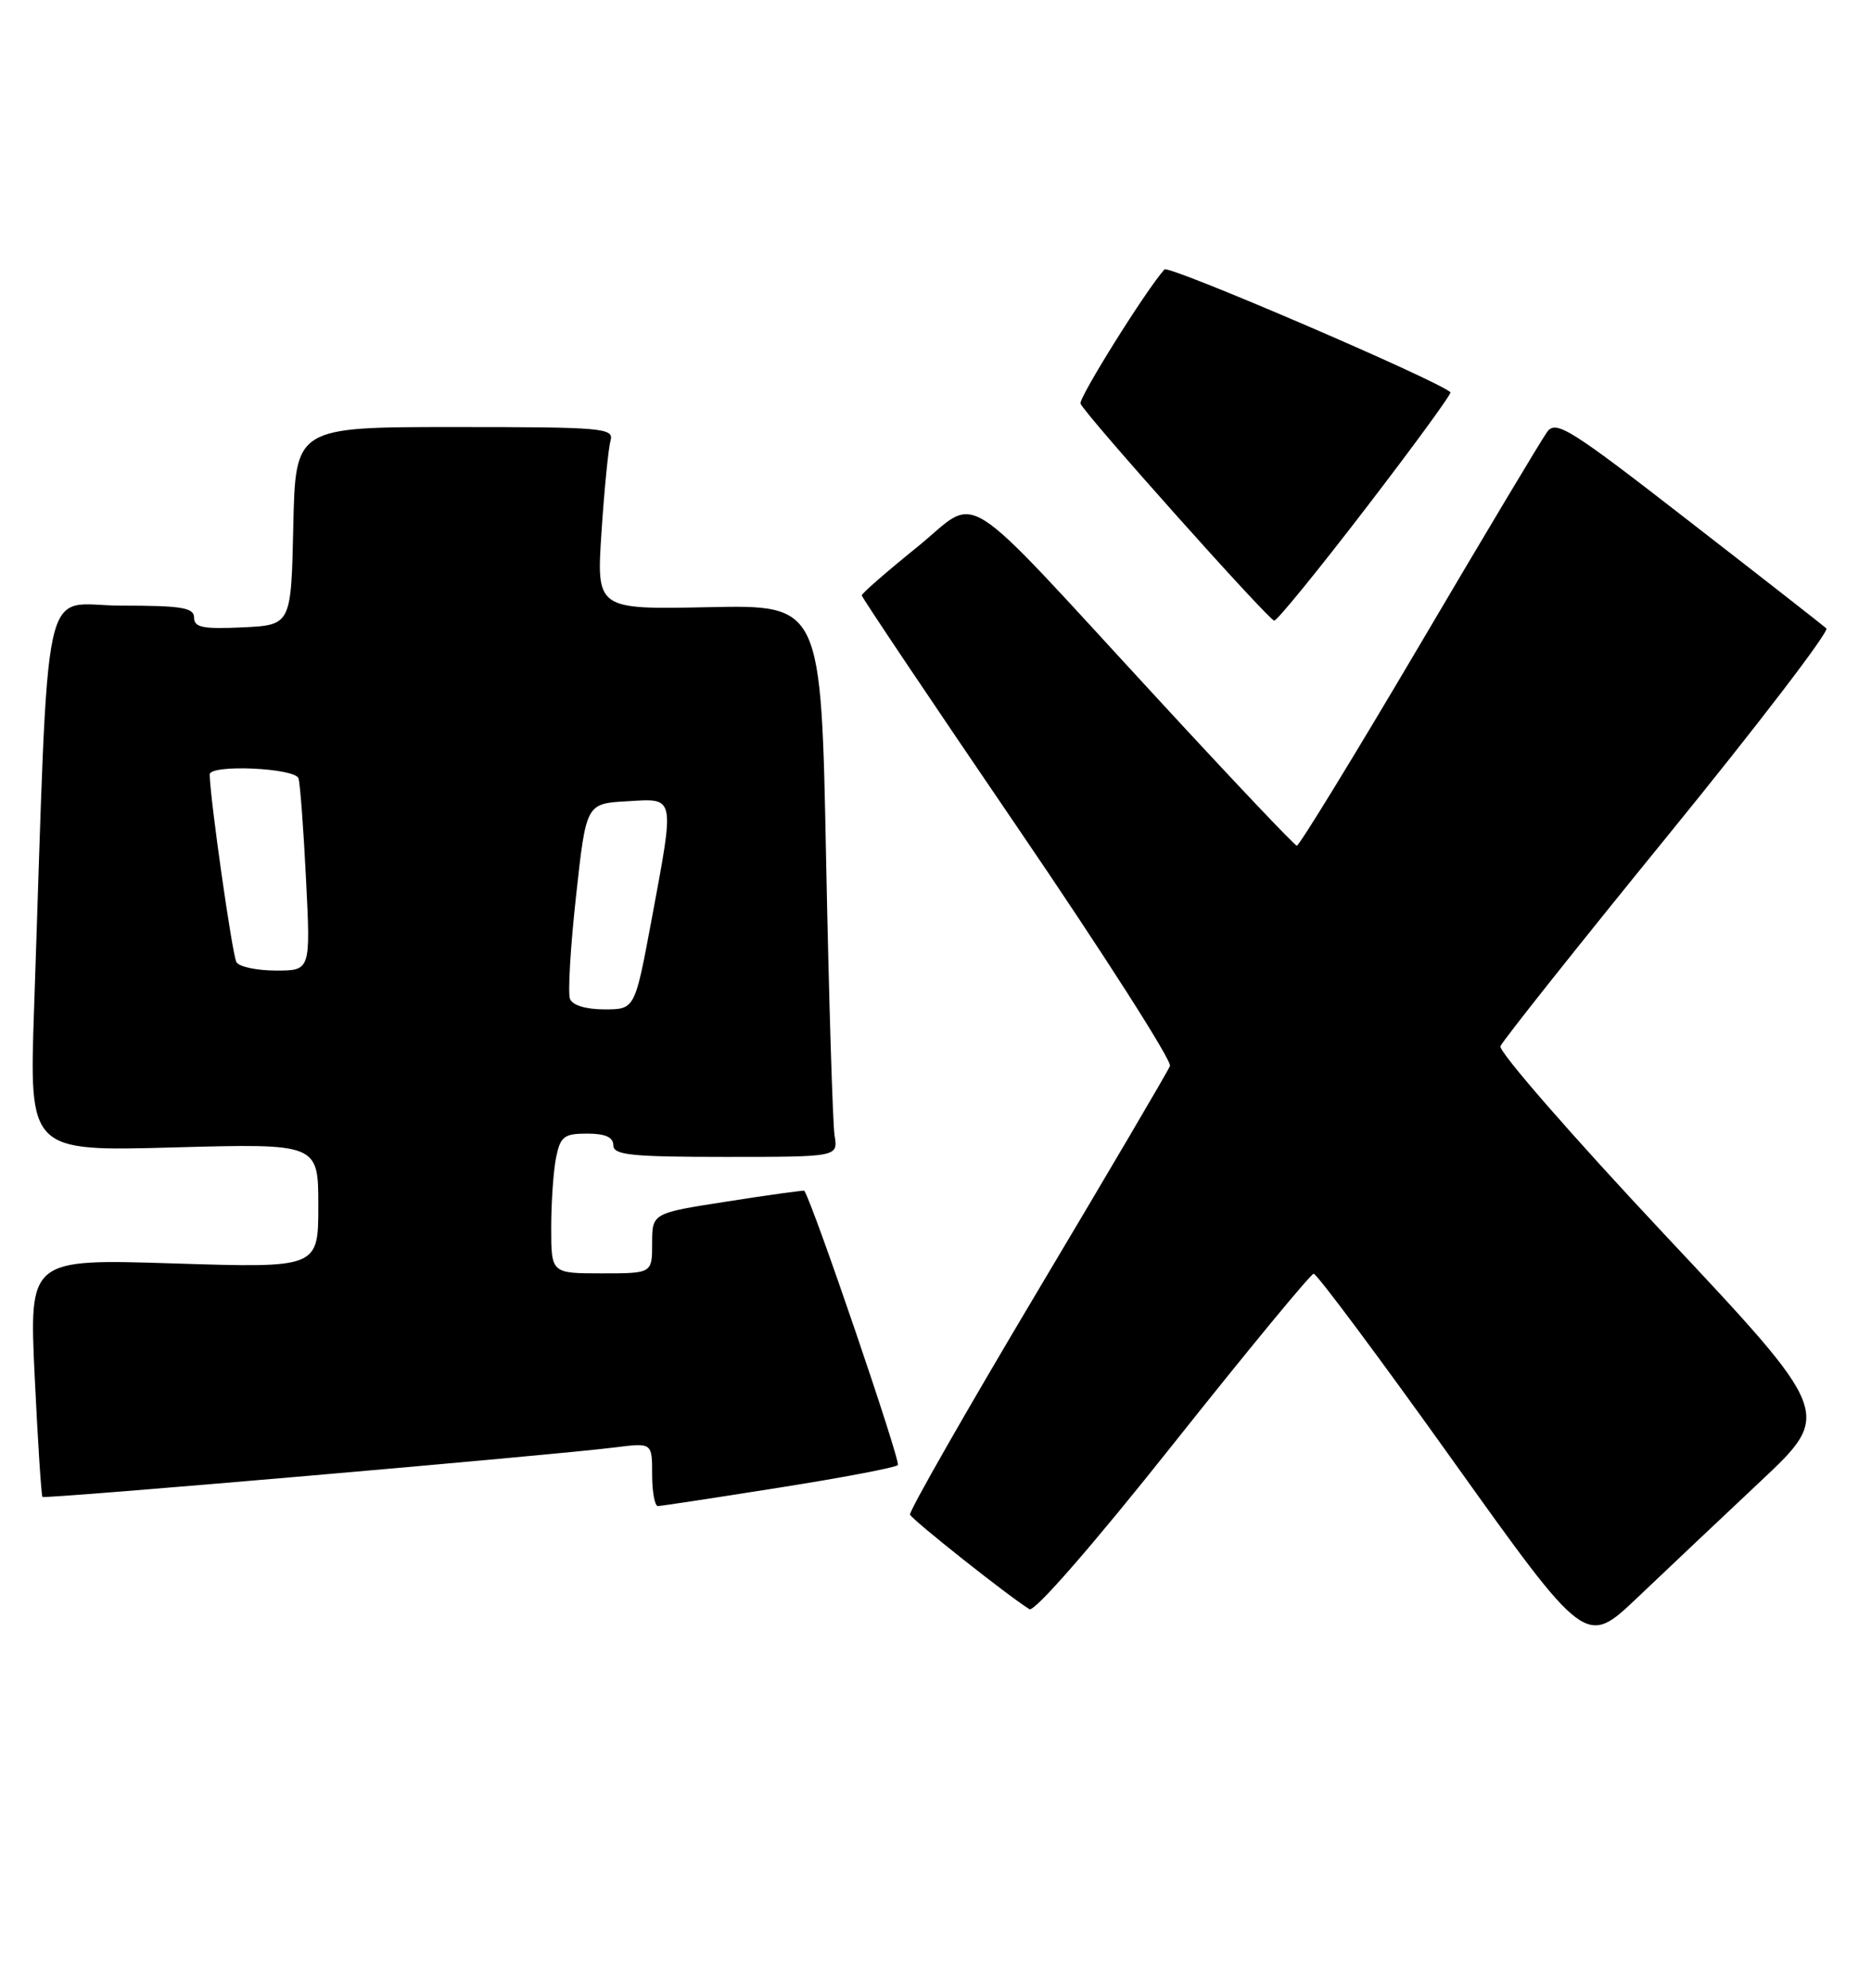 <?xml version="1.0" encoding="UTF-8" standalone="no"?>
<!DOCTYPE svg PUBLIC "-//W3C//DTD SVG 1.1//EN" "http://www.w3.org/Graphics/SVG/1.1/DTD/svg11.dtd" >
<svg xmlns="http://www.w3.org/2000/svg" xmlns:xlink="http://www.w3.org/1999/xlink" version="1.1" viewBox="0 0 241 256">
 <g >
 <path fill="currentColor"
d=" M 226.78 190.77 C 236.05 182.05 236.05 182.05 214.42 159.01 C 202.53 146.34 193.01 135.42 193.27 134.74 C 193.54 134.06 203.26 121.82 214.88 107.55 C 226.50 93.28 235.66 81.30 235.25 80.93 C 234.84 80.56 226.86 74.32 217.52 67.08 C 202.24 55.21 200.42 54.07 199.29 55.62 C 198.60 56.56 191.18 68.96 182.81 83.17 C 174.43 97.38 167.33 108.96 167.04 108.92 C 166.74 108.88 158.85 100.55 149.50 90.41 C 122.86 61.54 126.40 63.78 118.09 70.50 C 114.19 73.65 111.00 76.43 111.00 76.68 C 111.00 76.93 120.04 90.40 131.09 106.61 C 142.14 122.82 150.97 136.63 150.70 137.29 C 150.44 137.96 142.73 151.06 133.58 166.41 C 124.43 181.77 117.07 194.66 117.22 195.07 C 117.47 195.74 129.97 205.64 132.60 207.25 C 133.24 207.65 140.80 198.98 151.10 186.01 C 160.67 173.96 168.82 164.08 169.21 164.05 C 169.60 164.02 177.65 174.82 187.09 188.04 C 204.26 212.08 204.26 212.08 210.88 205.79 C 214.52 202.33 221.67 195.57 226.78 190.77 Z  M 100.27 191.61 C 108.40 190.33 115.32 189.02 115.65 188.69 C 116.06 188.27 104.75 155.10 103.60 153.36 C 103.54 153.28 99.11 153.89 93.75 154.73 C 84.00 156.24 84.00 156.24 84.00 160.12 C 84.00 164.00 84.00 164.00 77.50 164.00 C 71.00 164.00 71.00 164.00 71.00 158.12 C 71.00 154.89 71.28 150.84 71.62 149.12 C 72.18 146.37 72.64 146.00 75.62 146.00 C 77.96 146.00 79.00 146.46 79.00 147.50 C 79.00 148.76 81.28 149.00 93.47 149.00 C 107.95 149.00 107.95 149.00 107.50 146.25 C 107.26 144.74 106.77 128.74 106.41 110.70 C 105.77 77.90 105.77 77.90 91.29 78.20 C 76.82 78.50 76.82 78.50 77.48 68.50 C 77.84 63.00 78.37 57.71 78.64 56.75 C 79.10 55.12 77.68 55.00 58.60 55.00 C 38.06 55.00 38.06 55.00 37.78 67.75 C 37.50 80.50 37.50 80.50 31.25 80.80 C 26.15 81.04 25.00 80.81 25.00 79.55 C 25.00 78.26 23.42 78.00 15.61 78.00 C 5.11 78.00 6.37 72.18 4.39 129.90 C 3.76 148.29 3.76 148.29 22.38 147.78 C 41.00 147.27 41.00 147.27 41.00 155.29 C 41.00 163.31 41.00 163.31 22.38 162.72 C 3.75 162.13 3.75 162.13 4.47 177.32 C 4.87 185.67 5.32 192.63 5.47 192.79 C 5.76 193.09 70.98 187.45 79.25 186.41 C 84.00 185.81 84.00 185.81 84.00 189.91 C 84.00 192.16 84.34 193.99 84.75 193.97 C 85.16 193.96 92.15 192.90 100.27 191.61 Z  M 175.96 65.41 C 182.12 57.39 187.01 50.69 186.83 50.52 C 185.14 48.96 150.53 34.09 149.99 34.70 C 147.59 37.38 138.92 51.26 139.18 51.98 C 139.64 53.26 163.38 79.85 164.13 79.93 C 164.48 79.97 169.80 73.44 175.96 65.41 Z  M 73.42 128.65 C 73.13 127.90 73.48 121.94 74.20 115.40 C 75.50 103.50 75.50 103.50 80.75 103.20 C 87.06 102.83 86.94 102.25 83.89 118.66 C 81.77 130.00 81.77 130.00 77.85 130.00 C 75.48 130.00 73.73 129.47 73.42 128.65 Z  M 30.46 123.93 C 29.93 123.09 27.05 102.83 27.01 99.75 C 26.99 98.41 38.03 98.90 38.45 100.25 C 38.66 100.94 39.10 106.79 39.42 113.25 C 40.01 125.00 40.01 125.00 35.56 125.00 C 33.12 125.00 30.82 124.52 30.46 123.93 Z "/>
</g>
</svg>